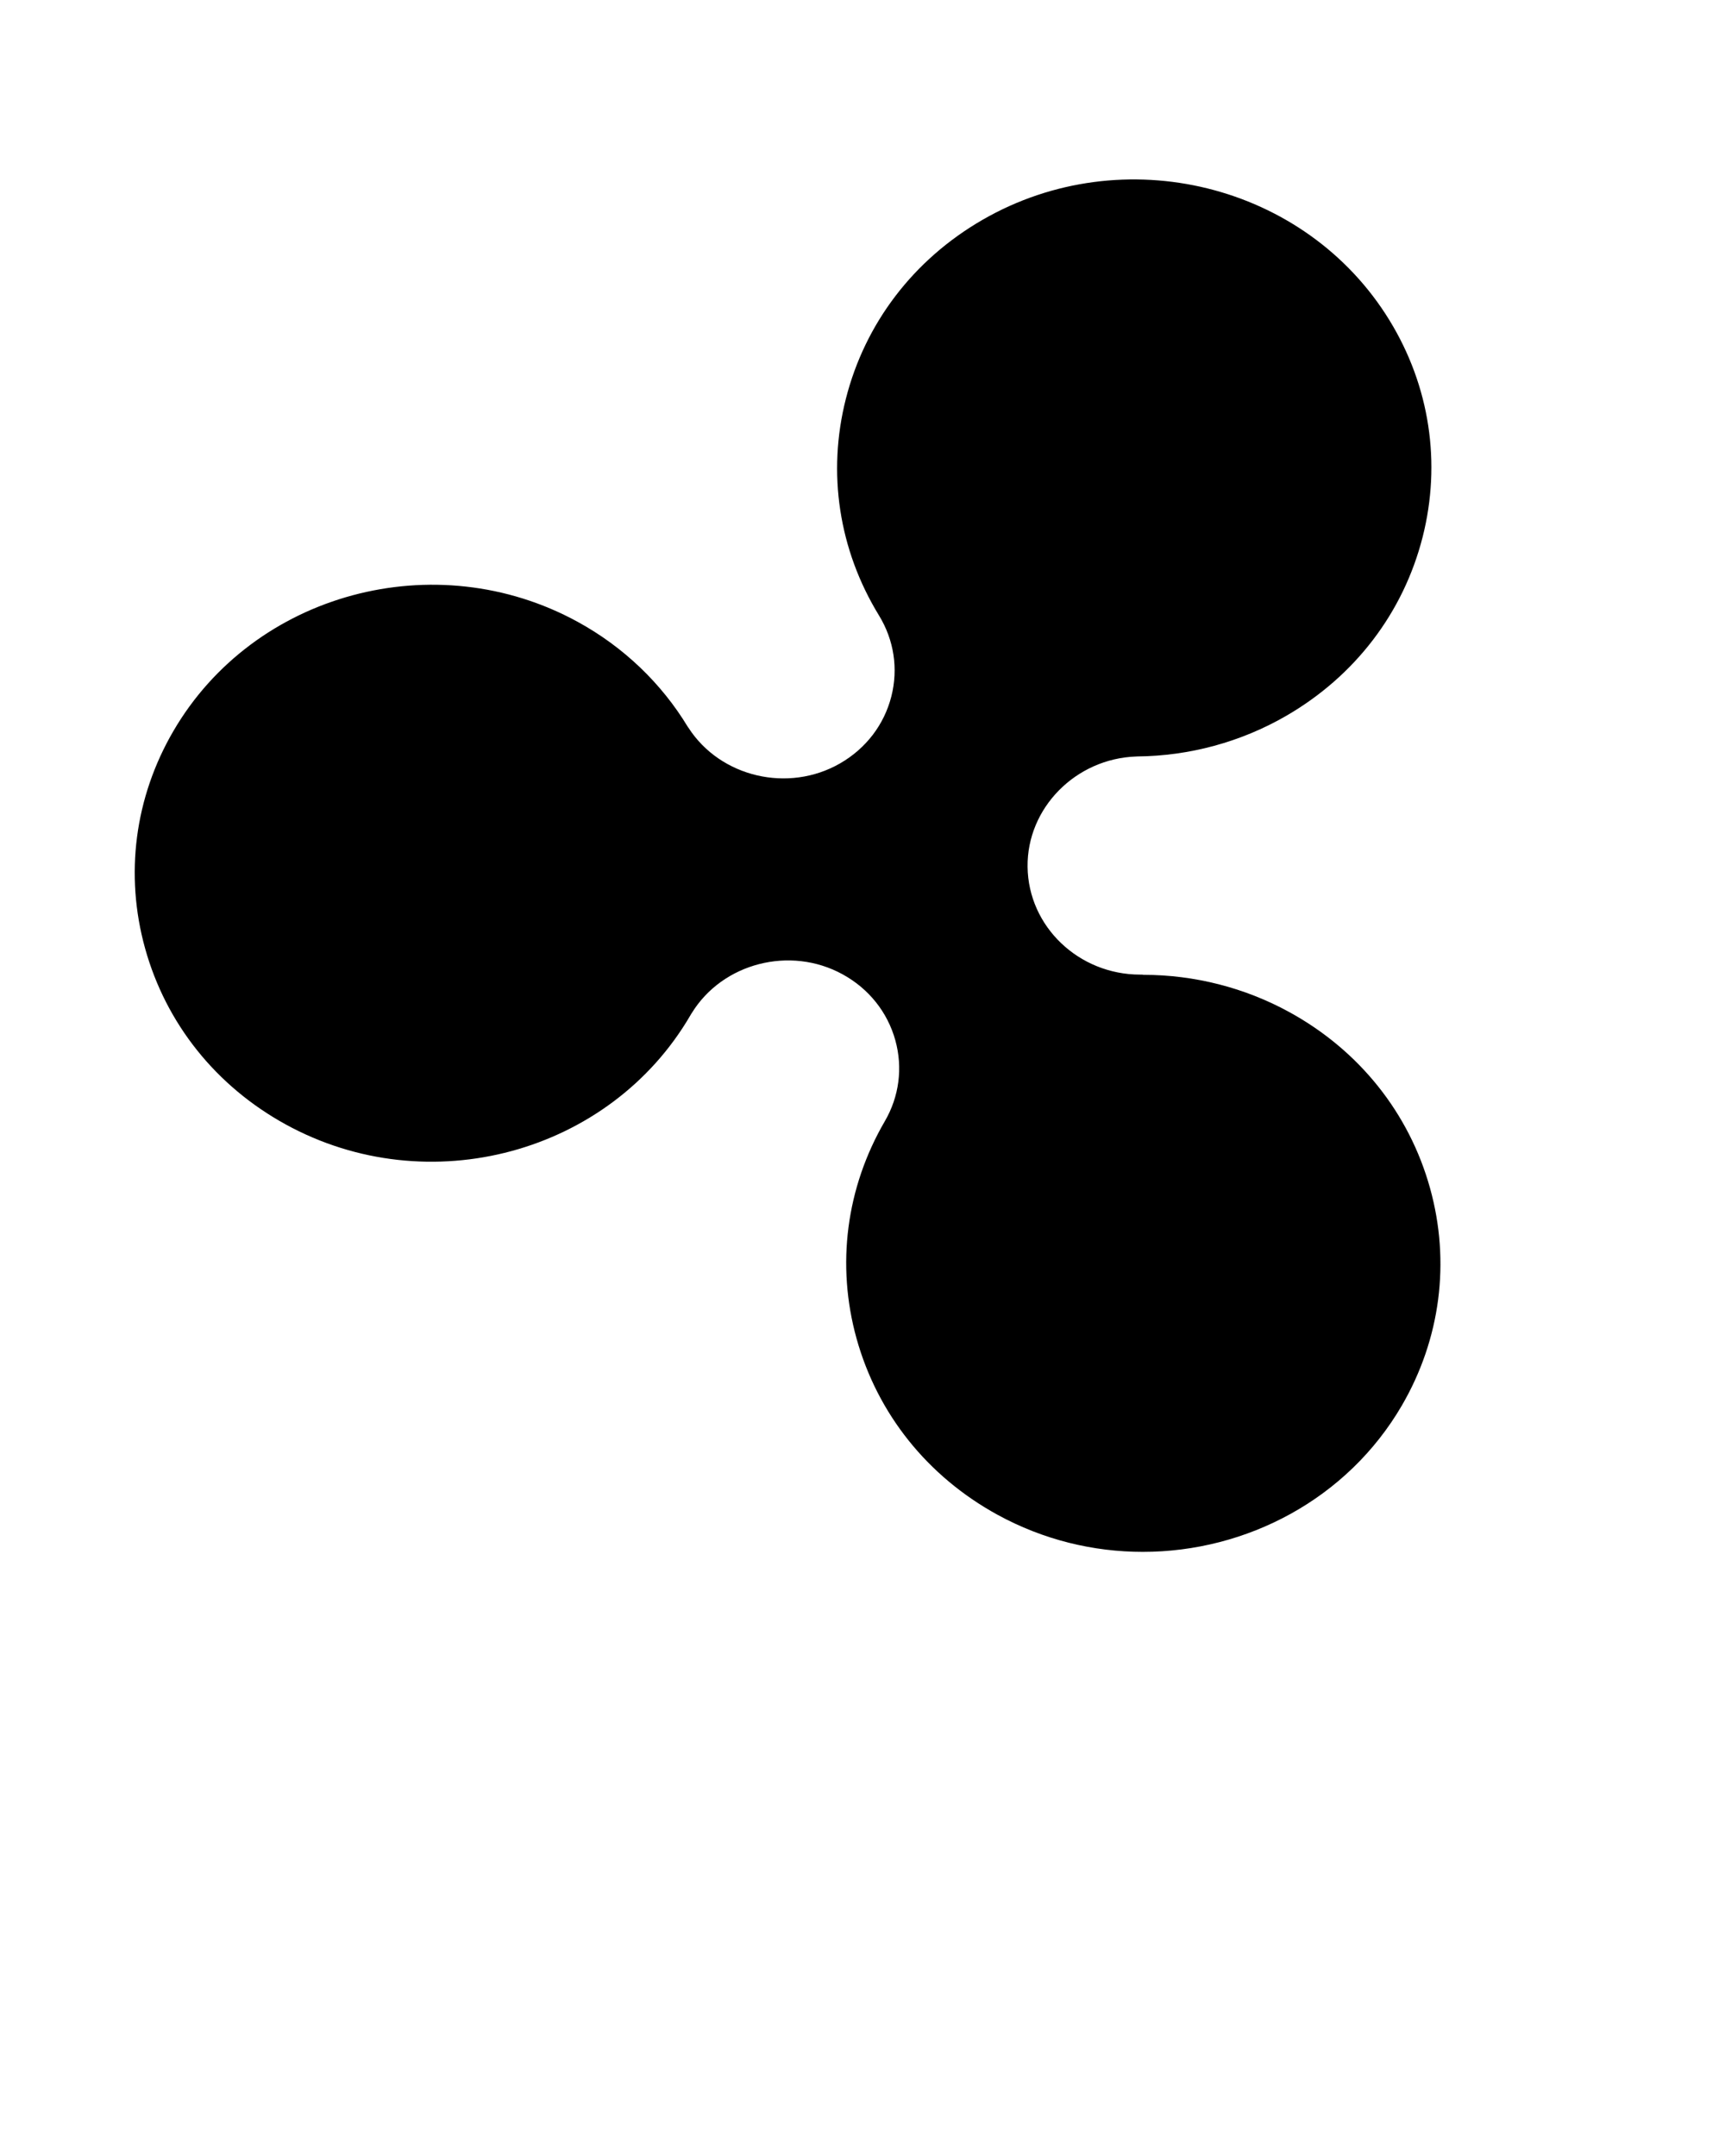 <svg xmlns="http://www.w3.org/2000/svg" xmlns:xlink="http://www.w3.org/1999/xlink" version="1.1" x="0px" y="0px" viewBox="0 0 100 125" enable-background="new 0 100 100 100" xml:space="preserve" fill="black"><path d="M82.901,68.886c-1.212-4.361-4.109-7.987-8.159-10.208c-2.576-1.413-5.494-2.158-8.446-2.159  c-0.037-0.008-0.075-0.013-0.114-0.013c-0.025,0.005-0.056,0-0.083,0c-3.566,0-6.488-2.788-6.529-6.249  c-0.041-3.409,2.786-6.279,6.303-6.397c0.016,0,0.03-0.001,0.046-0.003c3.033-0.026,6.016-0.836,8.629-2.345  c3.995-2.306,6.809-5.99,7.923-10.374c1.093-4.298,0.411-8.76-1.919-12.565c-4.852-7.922-15.437-10.535-23.592-5.829  c-3.995,2.306-6.809,5.989-7.923,10.373c-1.093,4.299-0.411,8.762,1.919,12.566c0.87,1.422,1.125,3.089,0.717,4.693  c-0.417,1.639-1.472,3.018-2.969,3.882c-2.999,1.729-6.94,0.807-8.79-2.059c-0.012-0.019-0.025-0.036-0.039-0.053  c-1.531-2.535-3.733-4.638-6.375-6.087c-8.26-4.53-18.783-1.69-23.453,6.334c-2.241,3.85-2.822,8.323-1.635,12.594  c1.212,4.362,4.11,7.988,8.16,10.21c8.263,4.533,18.783,1.689,23.453-6.334l0.039-0.07c0.013-0.017,0.025-0.033,0.036-0.052  c1.783-2.908,5.707-3.921,8.745-2.253c1.519,0.833,2.604,2.19,3.058,3.823c0.442,1.594,0.226,3.263-0.611,4.7  c-2.241,3.853-2.822,8.325-1.636,12.597c1.213,4.362,4.11,7.987,8.16,10.209c2.667,1.463,5.568,2.157,8.434,2.157  c6.011,0,11.857-3.058,15.021-8.492C83.508,77.63,84.089,73.157,82.901,68.886z"/></svg>